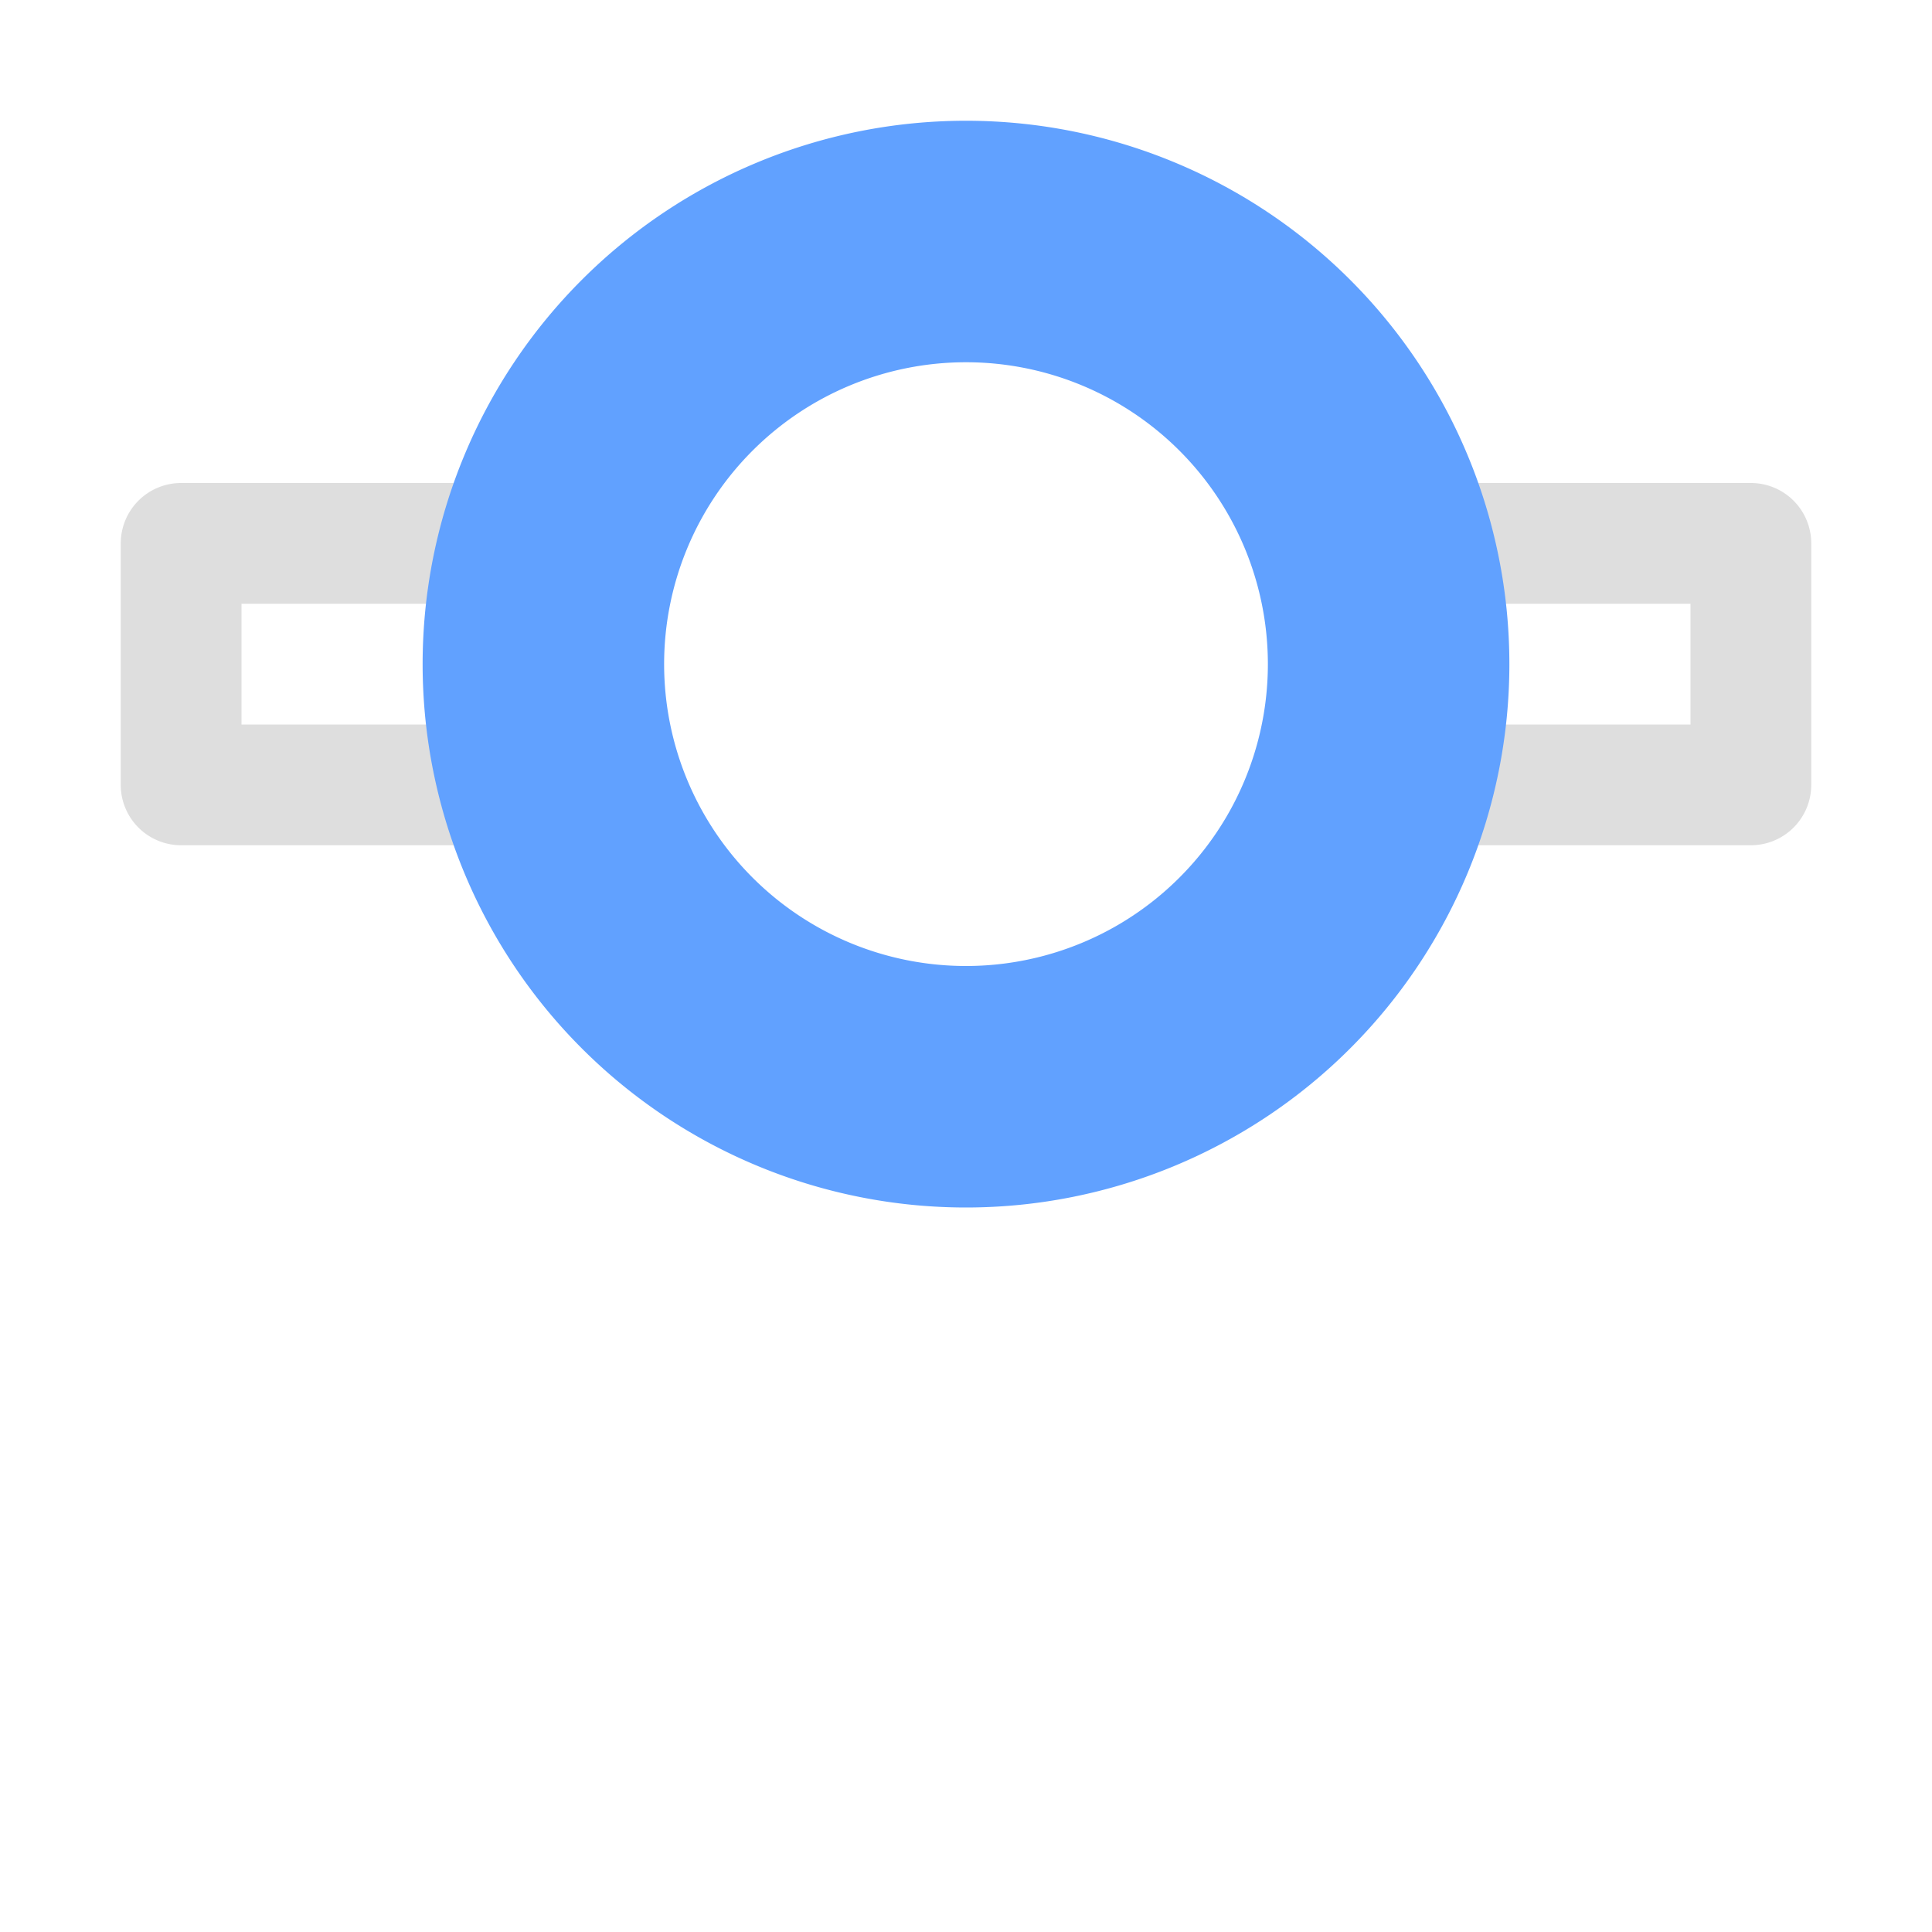<svg xmlns="http://www.w3.org/2000/svg" width="16" height="16">
<path fill="#dedede" d="M1.5 4a.5.5 0 0 0-.5.5v2a.5.5 0 0 0 .5.5h3.232a.5.5 0 0 0 .479-.643 3 3 0 0 1 0-1.714A.5.5 0 0 0 4.732 4zm9.94 0a.5.5 0 0 0-.479.643 3 3 0 0 1-.002 1.712.5.5 0 0 0 .479.645H14.5a.5.5 0 0 0 .5-.5v-2a.5.5 0 0 0-.5-.5zM2 5h2.16c-.021.168-.074.33-.074.5s.053.332.074.5H2zm10.012 0H14v1h-1.988c.022-.167.074-.33.074-.498V5.5c0-.17-.053-.332-.074-.5" color="#000" style="-inkscape-stroke:none"/>
<path fill="#61a1ff" d="M8 1a4.5 4.5 0 0 0-4.5 4.5A4.5 4.5 0 0 0 8 10a4.5 4.5 0 0 0 4.5-4.5A4.5 4.5 0 0 0 8 1m0 2a2.5 2.5 0 0 1 2.5 2.5A2.5 2.5 0 0 1 8 8a2.5 2.5 0 0 1-2.5-2.5A2.5 2.5 0 0 1 8 3"/>
</svg>
